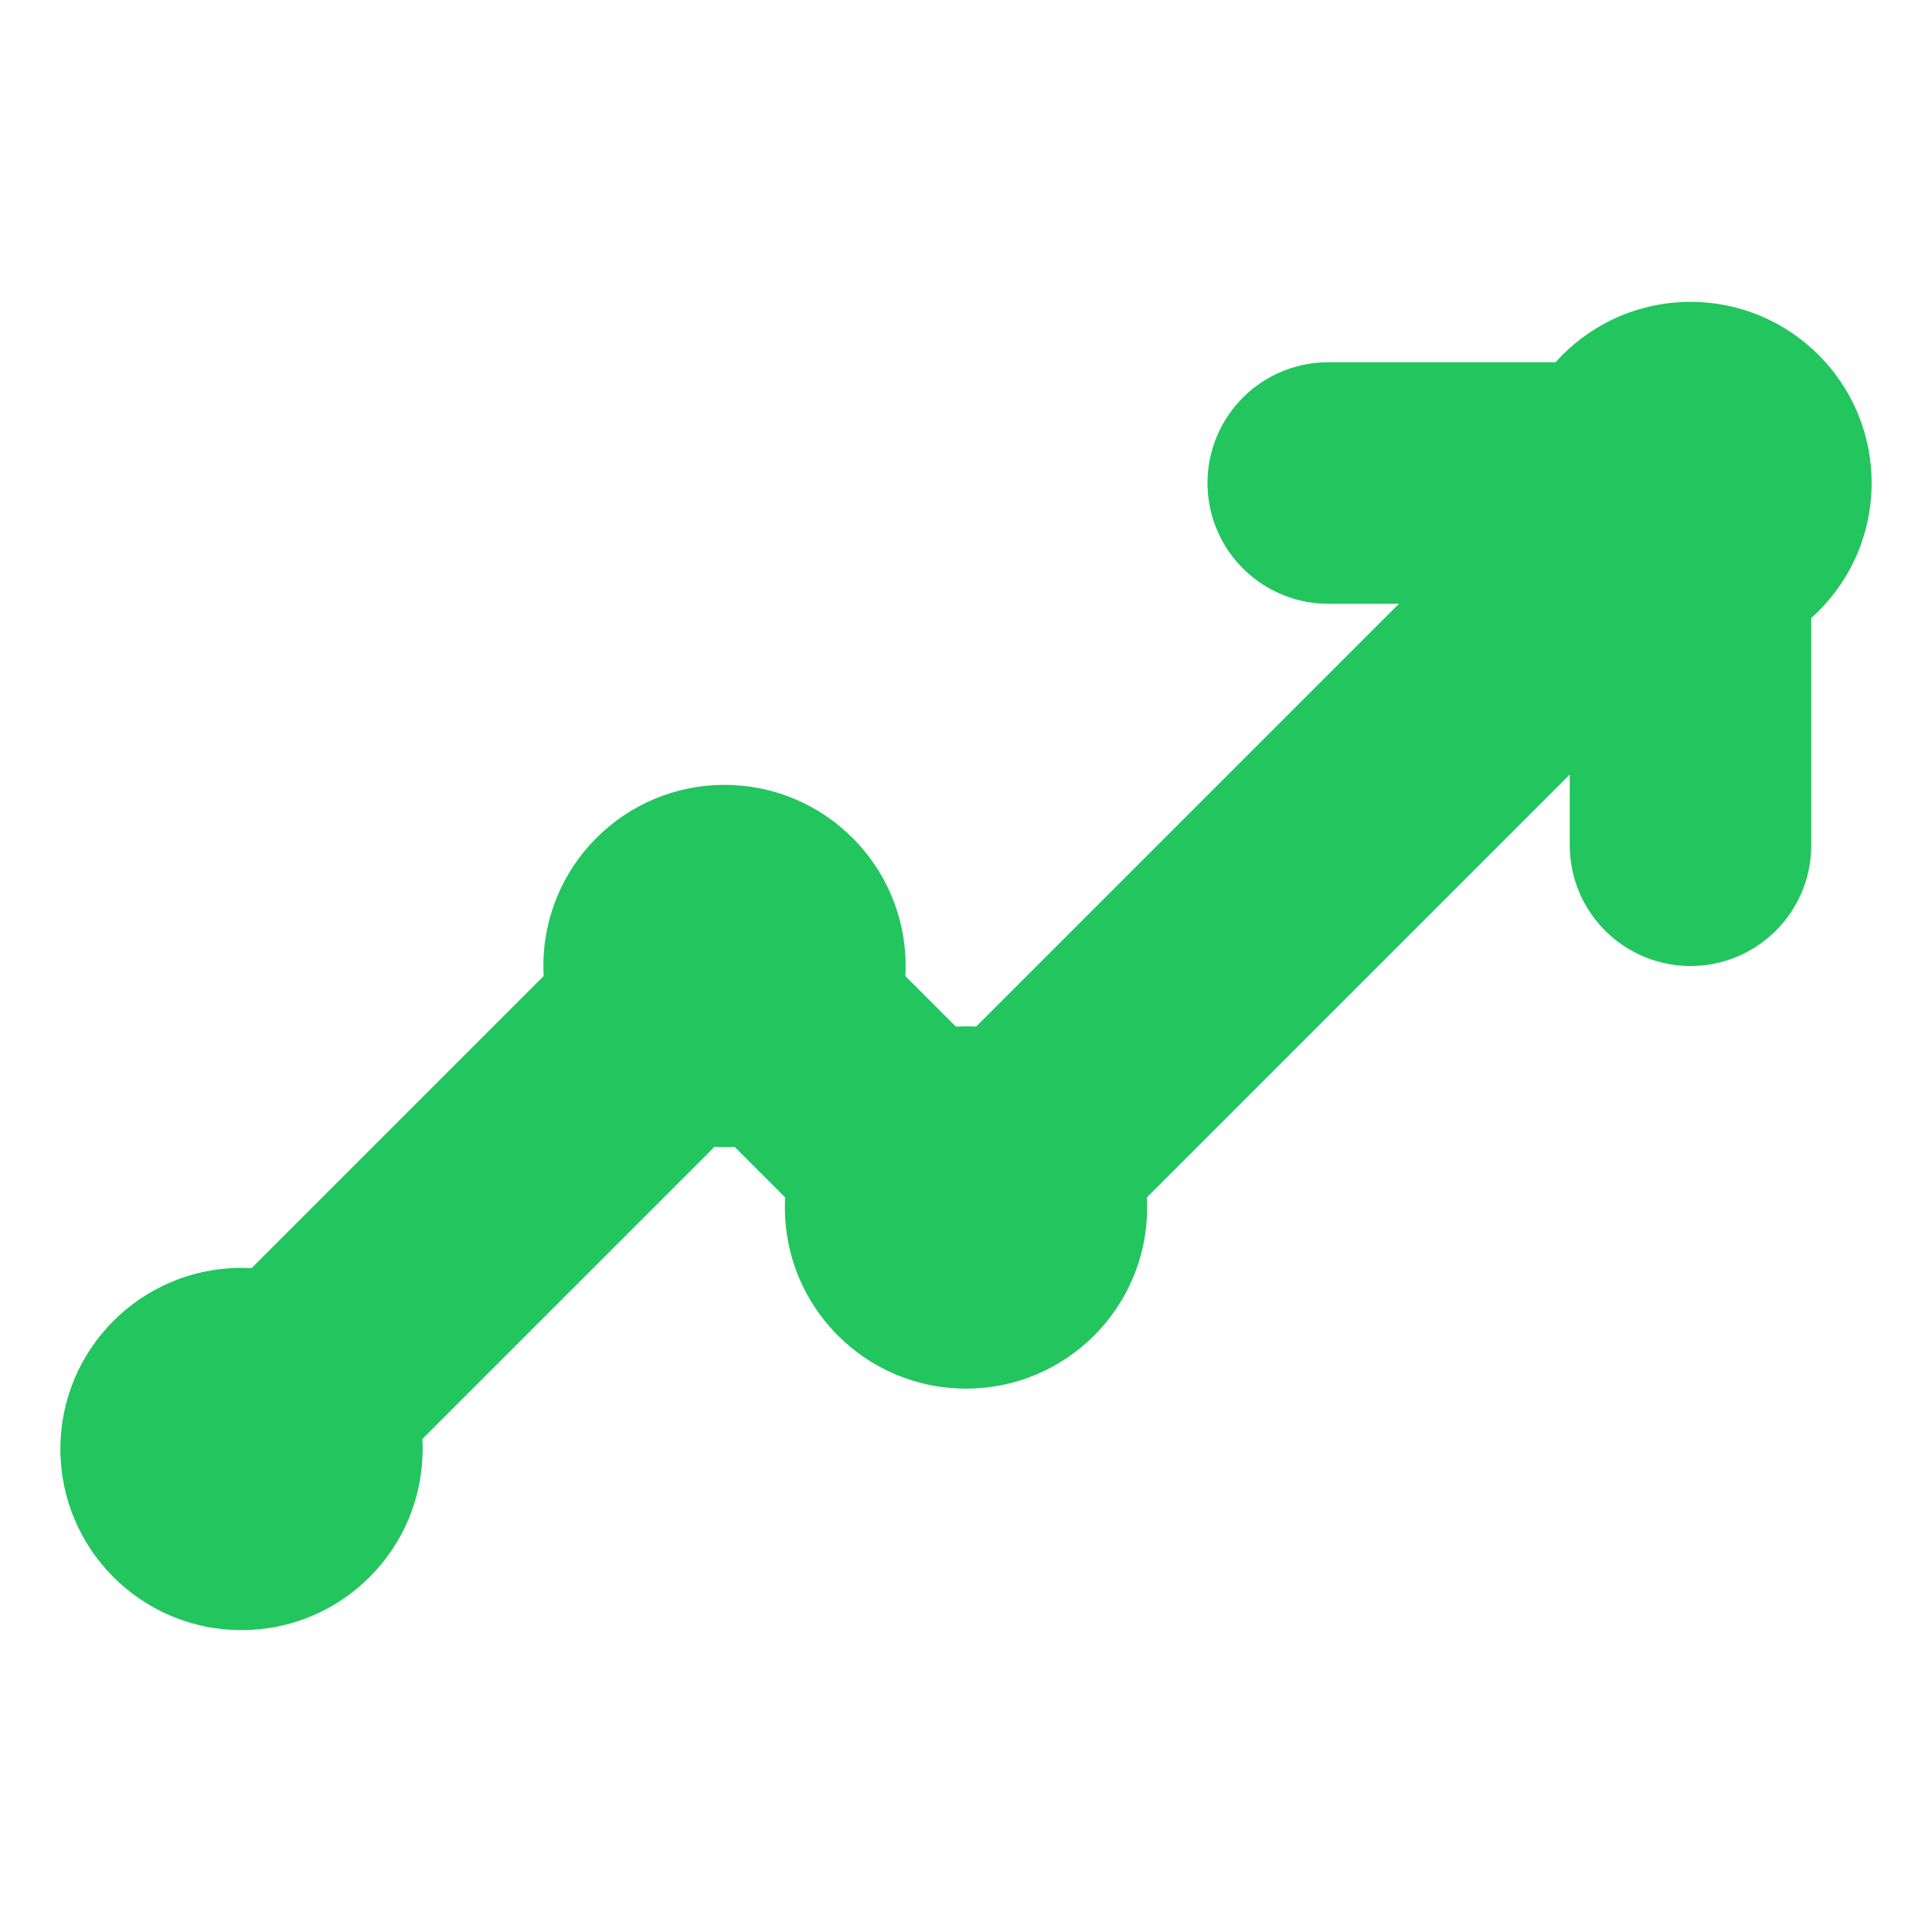 <svg width="16" height="16" viewBox="0 0 16 16" fill="none" xmlns="http://www.w3.org/2000/svg">
<!-- Icono tendencia ascendente para crecimientos buenos (+50%) -->
<path d="M2 12L6 8L8 10L14 4" stroke="#22C55E" stroke-width="2" stroke-linecap="round" stroke-linejoin="round" fill="none"/>
<path d="M11 4H14V7" stroke="#22C55E" stroke-width="2" stroke-linecap="round" stroke-linejoin="round" fill="none"/>
<circle cx="6" cy="8" r="1.5" fill="#22C55E"/>
<circle cx="8" cy="10" r="1.5" fill="#22C55E"/>
<circle cx="2" cy="12" r="1.5" fill="#22C55E"/>
<circle cx="14" cy="4" r="1.5" fill="#22C55E"/>
</svg>
